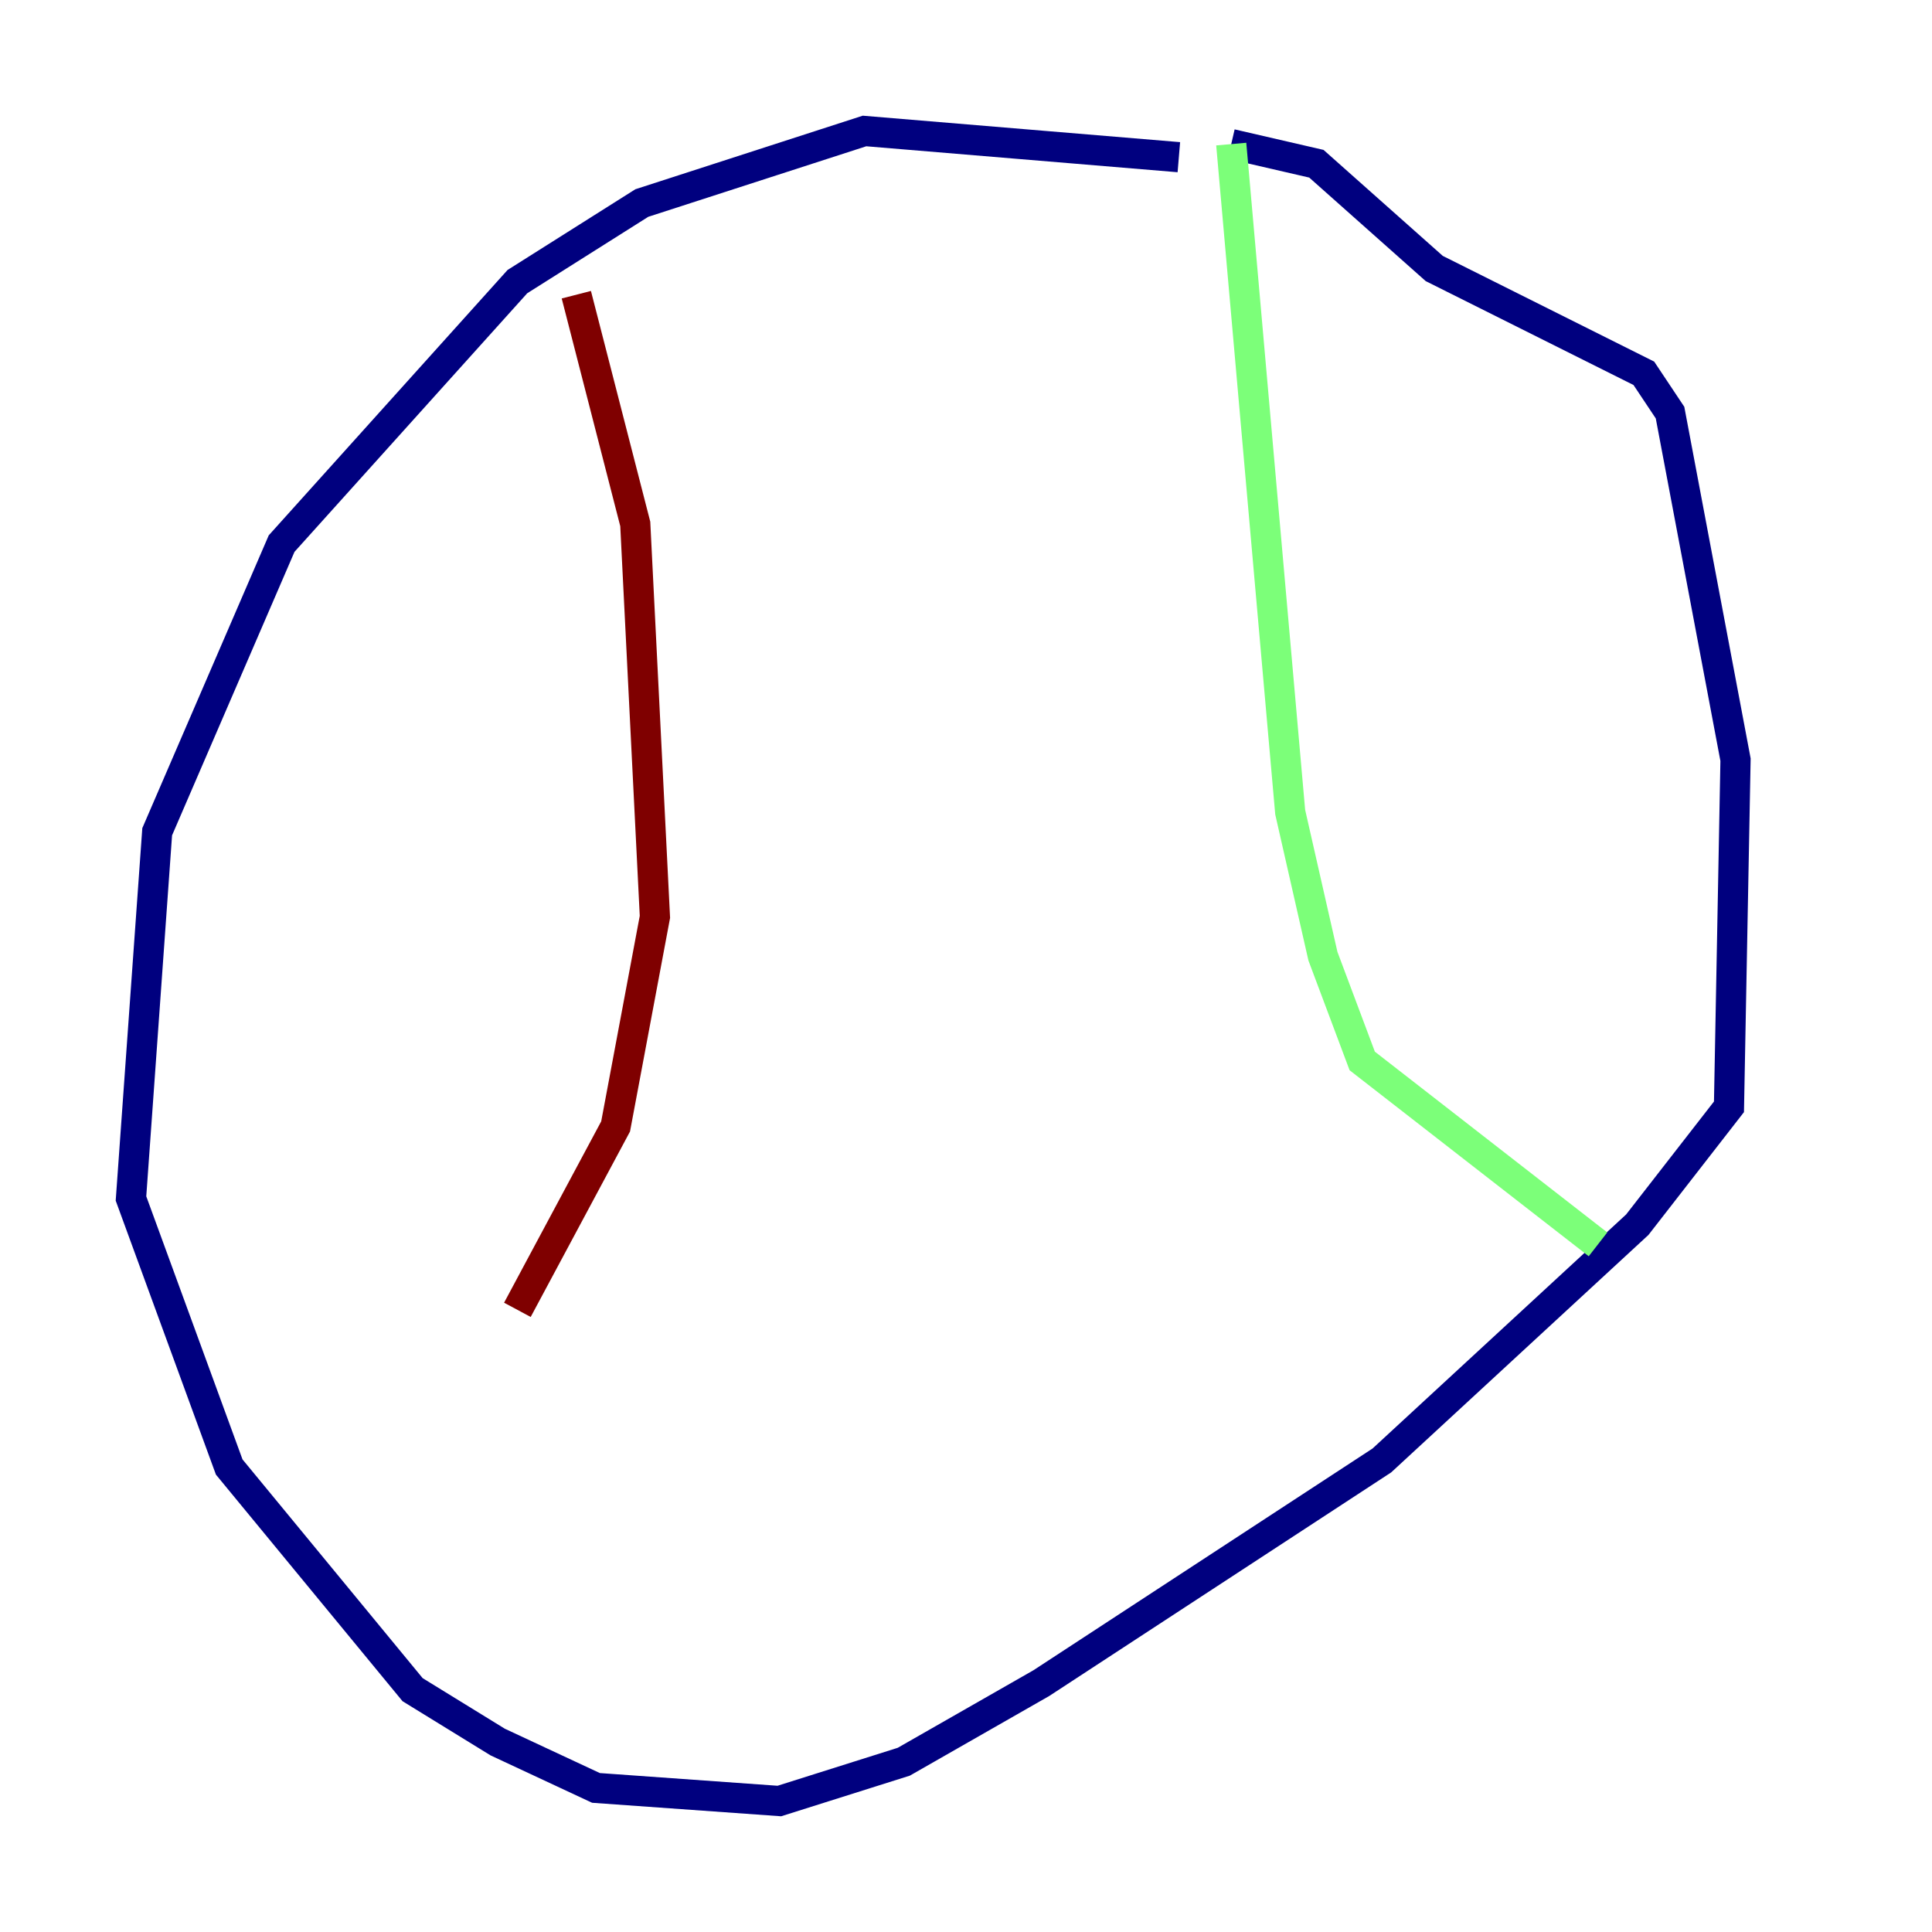 <?xml version="1.0" encoding="utf-8" ?>
<svg baseProfile="tiny" height="128" version="1.2" viewBox="0,0,128,128" width="128" xmlns="http://www.w3.org/2000/svg" xmlns:ev="http://www.w3.org/2001/xml-events" xmlns:xlink="http://www.w3.org/1999/xlink"><defs /><polyline fill="none" points="78.102,10.414 57.275,8.678 42.522,13.451 34.278,18.658 18.658,36.014 10.414,55.105 8.678,79.403 15.186,97.193 27.336,111.946 32.976,115.417 39.485,118.454 51.634,119.322 59.878,116.719 68.99,111.512 91.552,96.759 108.475,81.139 114.549,73.329 114.983,50.332 110.644,27.336 108.909,24.732 95.024,17.79 87.214,10.848 81.573,9.546" stroke="#00007f" stroke-width="2" /><polyline fill="none" points="81.573,9.546 85.478,53.803 87.647,63.349 90.251,70.291 105.871,82.441" stroke="#7cff79" stroke-width="2" /><polyline fill="none" points="38.183,19.525 42.088,34.712 43.39,60.746 40.786,74.63 34.278,86.78" stroke="#7f0000" stroke-width="2" /></svg>